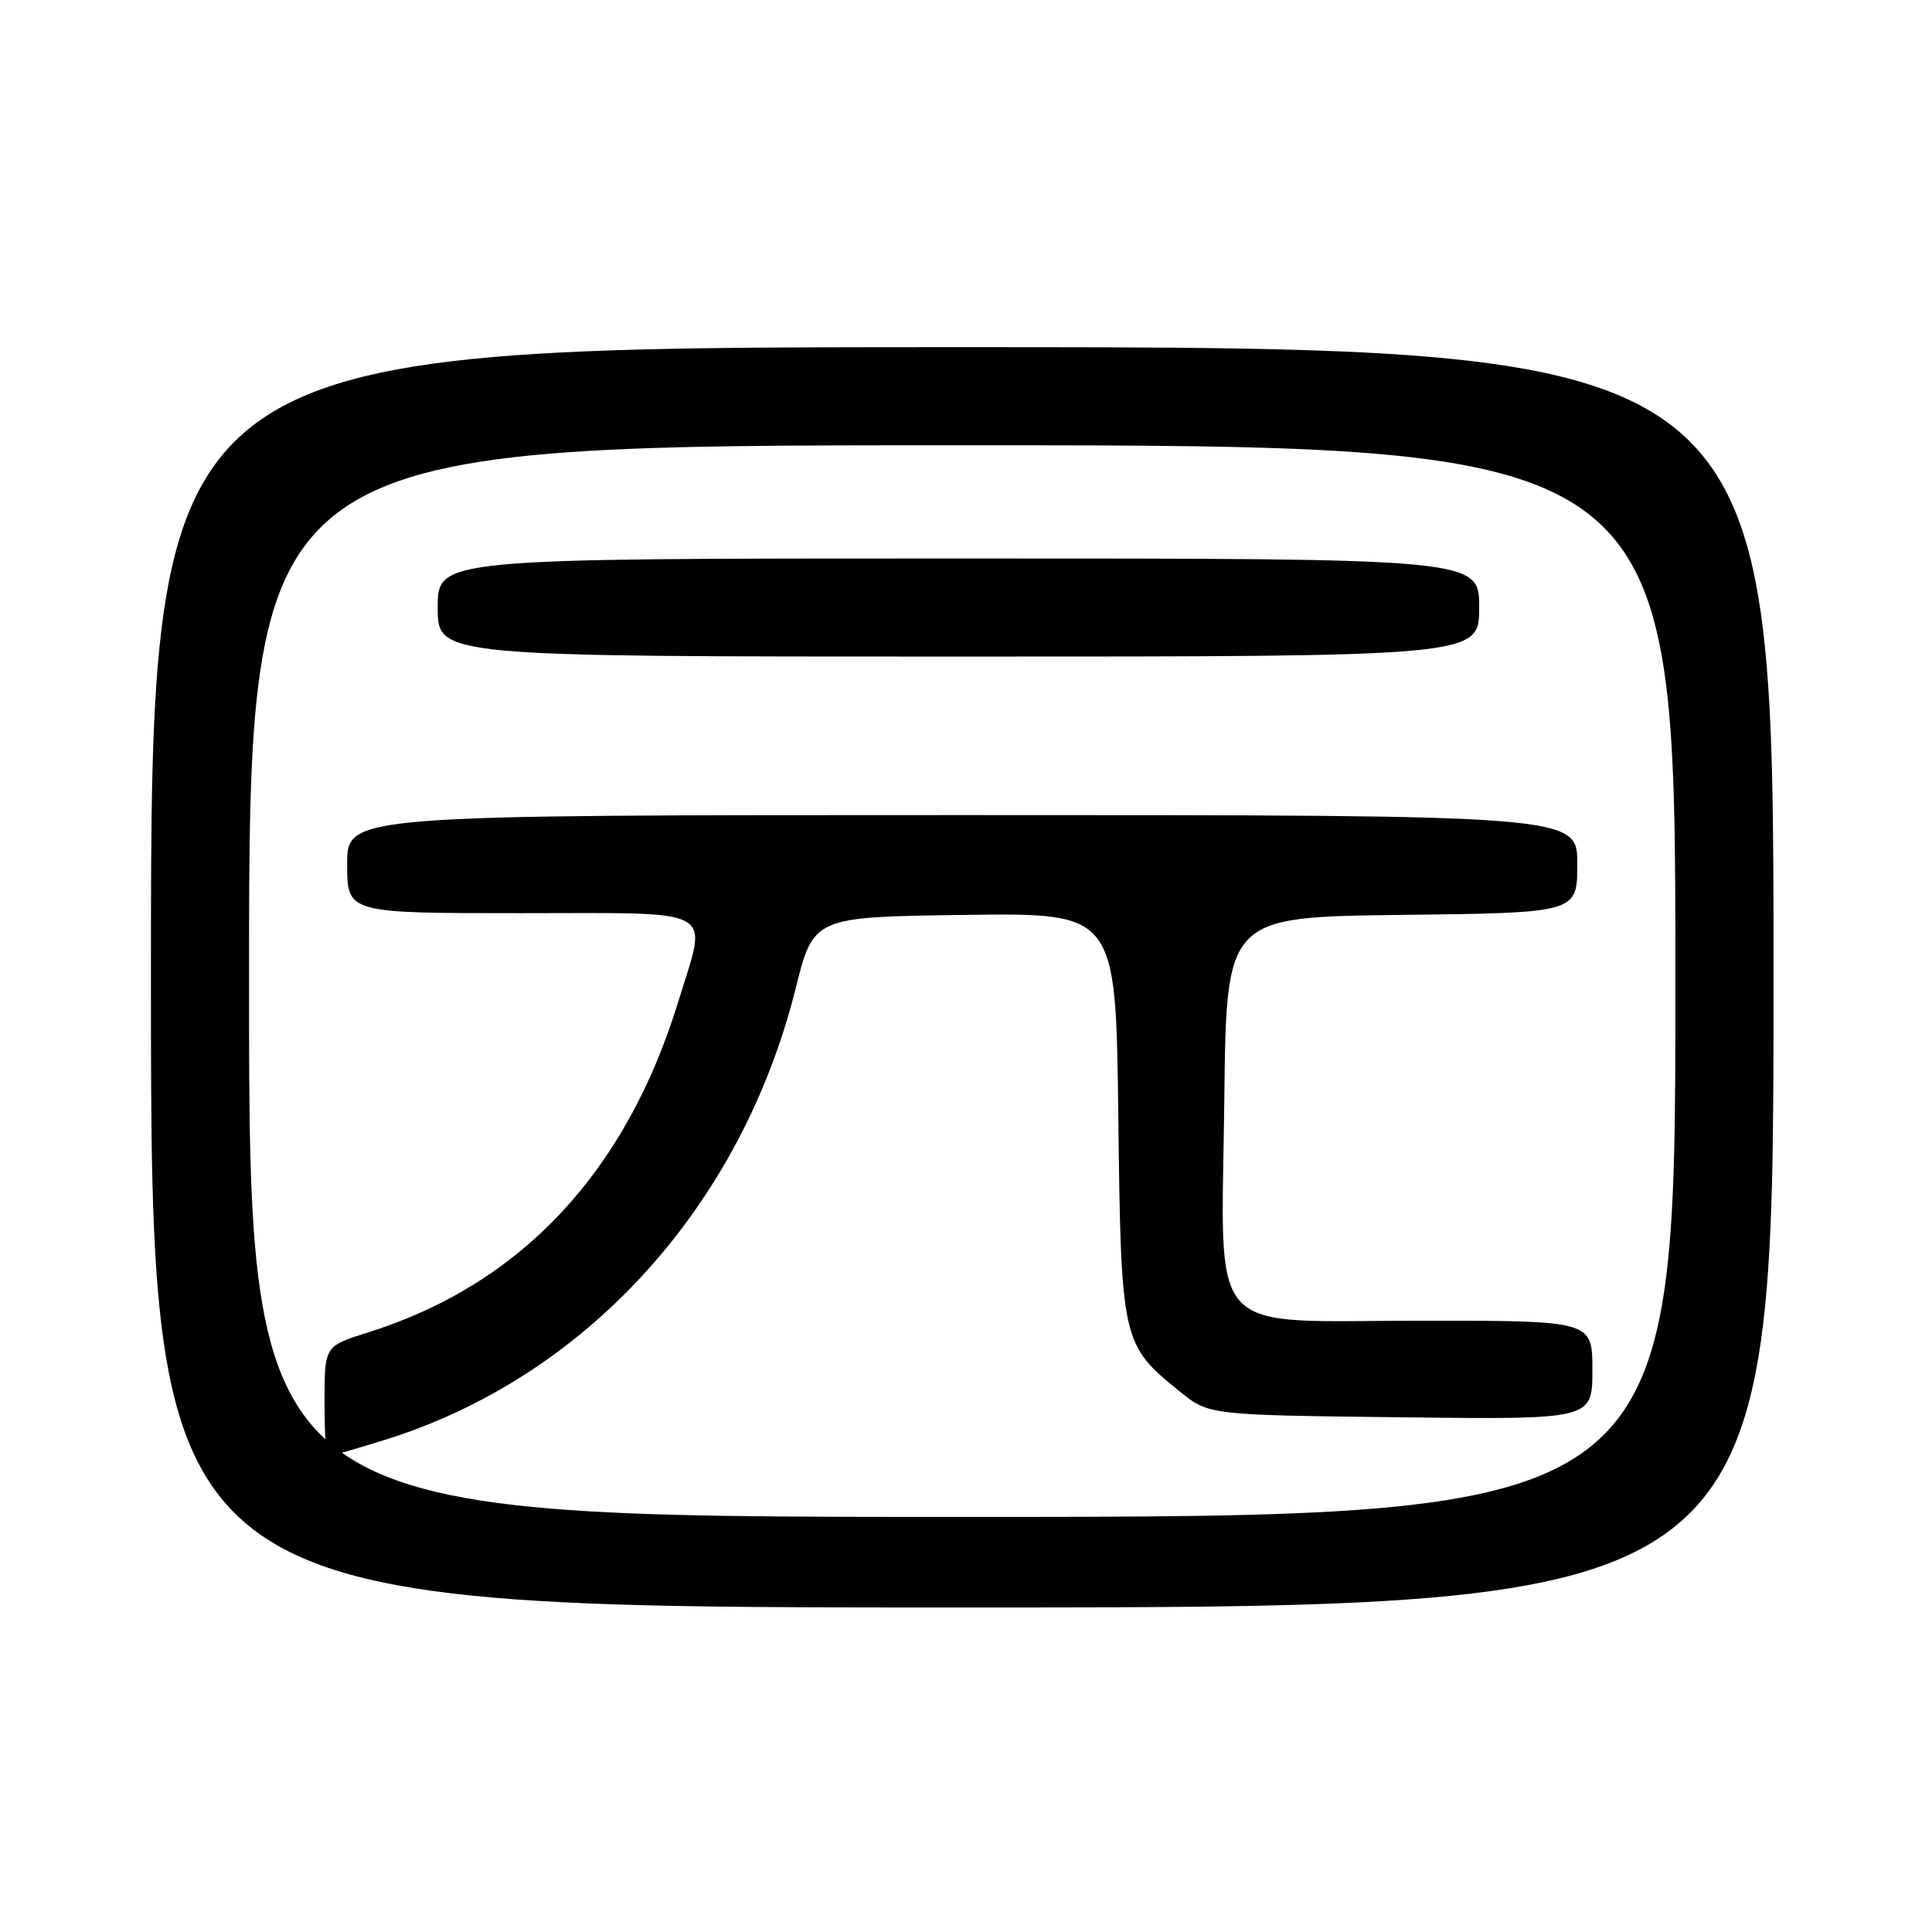 <?xml version="1.0" encoding="UTF-8" standalone="no"?>
<!DOCTYPE svg PUBLIC "-//W3C//DTD SVG 1.1//EN" "http://www.w3.org/Graphics/SVG/1.1/DTD/svg11.dtd" >
<svg xmlns="http://www.w3.org/2000/svg" xmlns:xlink="http://www.w3.org/1999/xlink" version="1.1" viewBox="0 0 256 256">
 <g >
 <path fill="currentColor"
d=" M 235.00 129.50 C 235.00 46.00 235.00 46.00 127.50 46.00 C 20.00 46.00 20.00 46.00 20.00 129.50 C 20.00 213.00 20.00 213.00 127.50 213.00 C 235.00 213.00 235.00 213.00 235.00 129.50 Z  M 33.00 130.00 C 33.00 59.00 33.00 59.00 127.50 59.00 C 222.00 59.00 222.00 59.00 222.00 130.00 C 222.00 201.00 222.00 201.00 127.50 201.00 C 33.00 201.00 33.00 201.00 33.00 130.00 Z  M 50.64 190.90 C 77.44 182.70 98.15 160.05 105.42 131.00 C 107.80 121.50 107.80 121.50 127.83 121.23 C 147.85 120.96 147.85 120.96 148.18 147.73 C 148.54 177.79 148.62 178.15 156.34 184.39 C 160.18 187.50 160.18 187.50 185.59 187.80 C 211.00 188.10 211.00 188.10 211.00 181.55 C 211.00 175.00 211.00 175.00 188.57 175.00 C 159.31 175.00 161.87 177.86 162.23 145.59 C 162.50 121.50 162.50 121.50 185.75 121.23 C 209.00 120.96 209.00 120.96 209.00 114.48 C 209.00 108.00 209.00 108.00 127.50 108.00 C 46.00 108.00 46.00 108.00 46.00 114.50 C 46.00 121.00 46.00 121.00 69.00 121.00 C 95.53 121.00 93.77 120.02 89.90 132.64 C 82.95 155.34 69.02 170.20 48.75 176.56 C 43.00 178.37 43.00 178.37 43.00 185.68 C 43.00 189.71 43.18 193.00 43.39 193.00 C 43.61 193.00 46.87 192.06 50.64 190.90 Z  M 196.00 80.50 C 196.00 74.00 196.00 74.00 127.00 74.00 C 58.00 74.00 58.00 74.00 58.00 80.50 C 58.00 87.00 58.00 87.00 127.00 87.00 C 196.00 87.00 196.00 87.00 196.00 80.50 Z "/>
</g>
</svg>